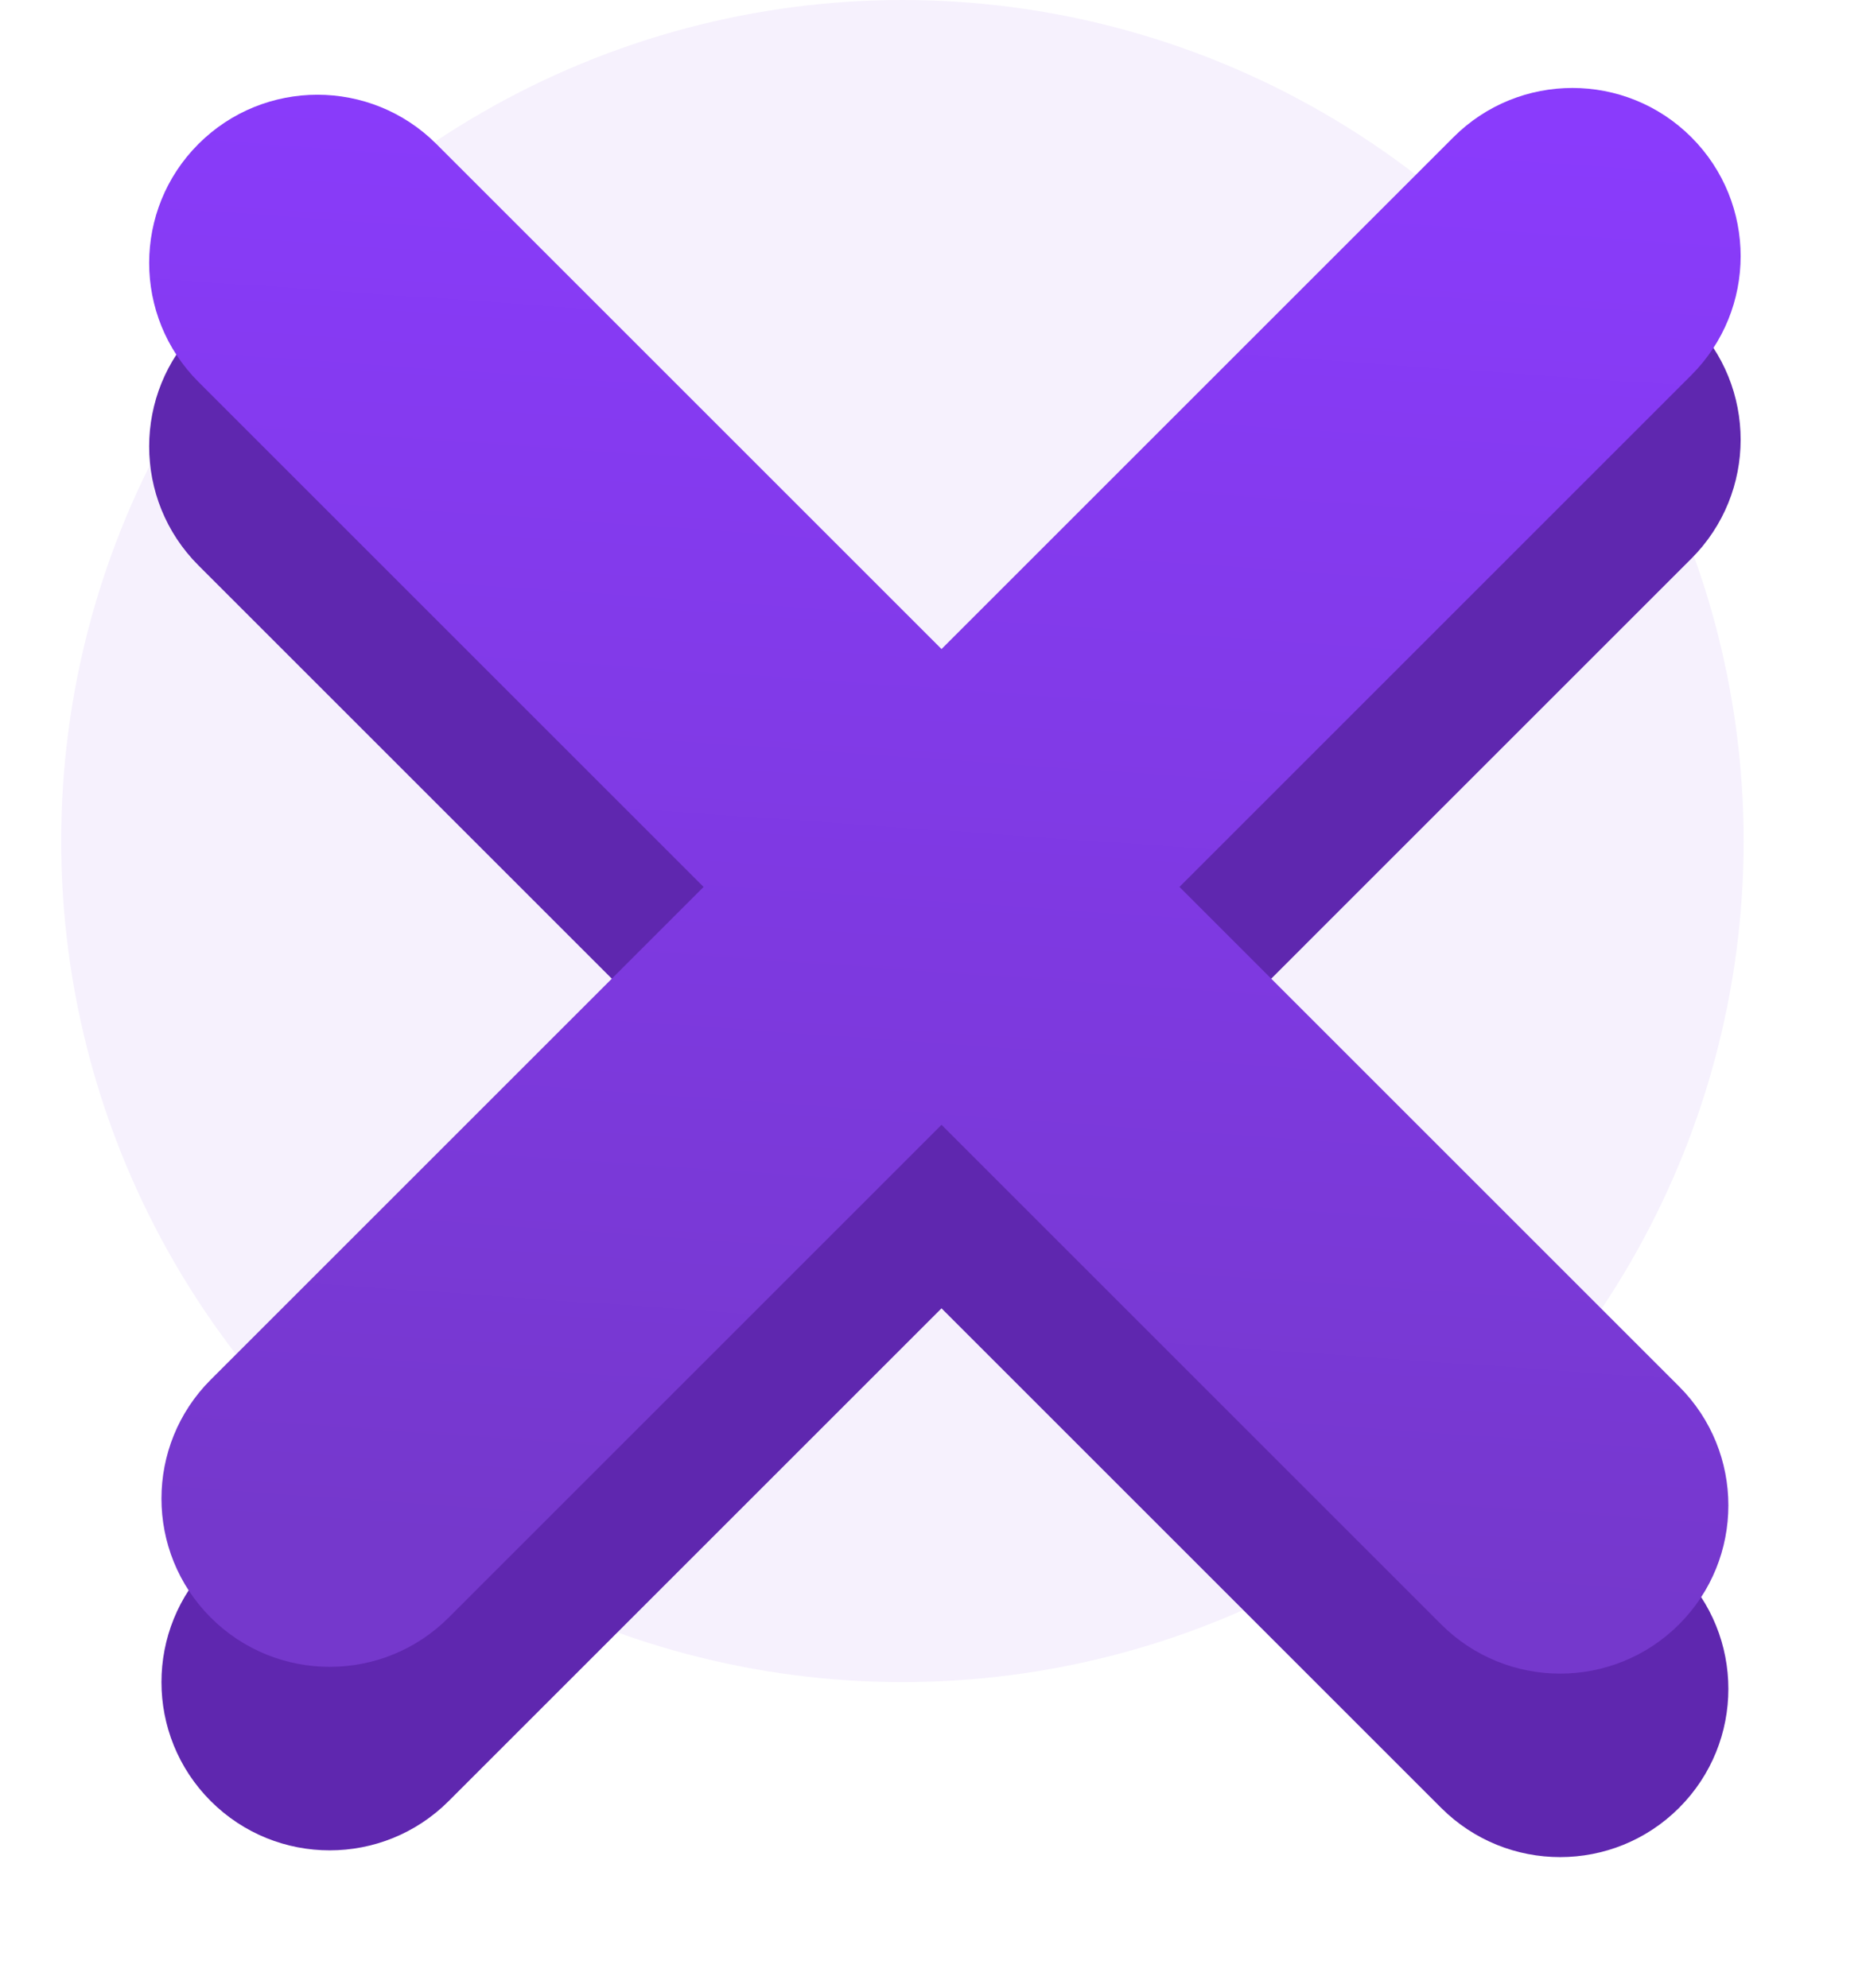 <svg width="61" height="65" viewBox="0 0 61 65" fill="none" xmlns="http://www.w3.org/2000/svg">
<circle cx="29.5" cy="27.5" r="27.5" fill="#F6F1FD"/>
<g filter="url(#filter0_d)">
<path d="M6.889 54.89C4.741 52.742 4.741 49.259 6.889 47.111L47.513 6.487C49.661 4.339 53.144 4.339 55.291 6.487C57.439 8.635 57.439 12.117 55.291 14.265L14.667 54.89C12.519 57.038 9.037 57.038 6.889 54.89Z" fill="#5F27AF"/>
<path d="M54.89 55.111C52.742 57.259 49.259 57.259 47.111 55.111L6.487 14.487C4.339 12.339 4.339 8.856 6.487 6.708C8.635 4.561 12.117 4.561 14.265 6.708L54.89 47.333C57.038 49.481 57.038 52.963 54.89 55.111Z" fill="#5F27AF"/>
</g>
<path d="M6.889 52.89C4.741 50.742 4.741 47.259 6.889 45.111L47.513 4.487C49.661 2.339 53.144 2.339 55.291 4.487C57.439 6.635 57.439 10.117 55.291 12.265L14.667 52.89C12.519 55.038 9.037 55.038 6.889 52.89Z" fill="url(#paint0_linear)"/>
<path d="M54.89 53.111C52.742 55.259 49.259 55.259 47.111 53.111L6.487 12.487C4.339 10.339 4.339 6.856 6.487 4.708C8.635 2.561 12.117 2.561 14.265 4.708L54.89 45.333C57.038 47.481 57.038 50.963 54.89 53.111Z" fill="url(#paint1_linear)"/>
<defs>
<filter id="filter0_d" x="0.876" y="4.876" width="60.026" height="59.846" filterUnits="userSpaceOnUse" color-interpolation-filters="sRGB">
<feFlood flood-opacity="0" result="BackgroundImageFix"/>
<feColorMatrix in="SourceAlpha" type="matrix" values="0 0 0 0 0 0 0 0 0 0 0 0 0 0 0 0 0 0 127 0"/>
<feOffset dy="4"/>
<feGaussianBlur stdDeviation="2"/>
<feColorMatrix type="matrix" values="0 0 0 0 0.457 0 0 0 0 0.22 0 0 0 0 0.8 0 0 0 0.15 0"/>
<feBlend mode="normal" in2="BackgroundImageFix" result="effect1_dropShadow"/>
<feBlend mode="normal" in="SourceGraphic" in2="effect1_dropShadow" result="shape"/>
</filter>
<linearGradient id="paint0_linear" x1="32.151" y1="2.876" x2="28.756" y2="51.379" gradientUnits="userSpaceOnUse">
<stop stop-color="#8A3BFC"/>
<stop offset="1" stop-color="#7538CC"/>
</linearGradient>
<linearGradient id="paint1_linear" x1="32.151" y1="2.876" x2="28.756" y2="51.379" gradientUnits="userSpaceOnUse">
<stop stop-color="#8A3BFC"/>
<stop offset="1" stop-color="#7538CC"/>
</linearGradient>
</defs>
</svg>
